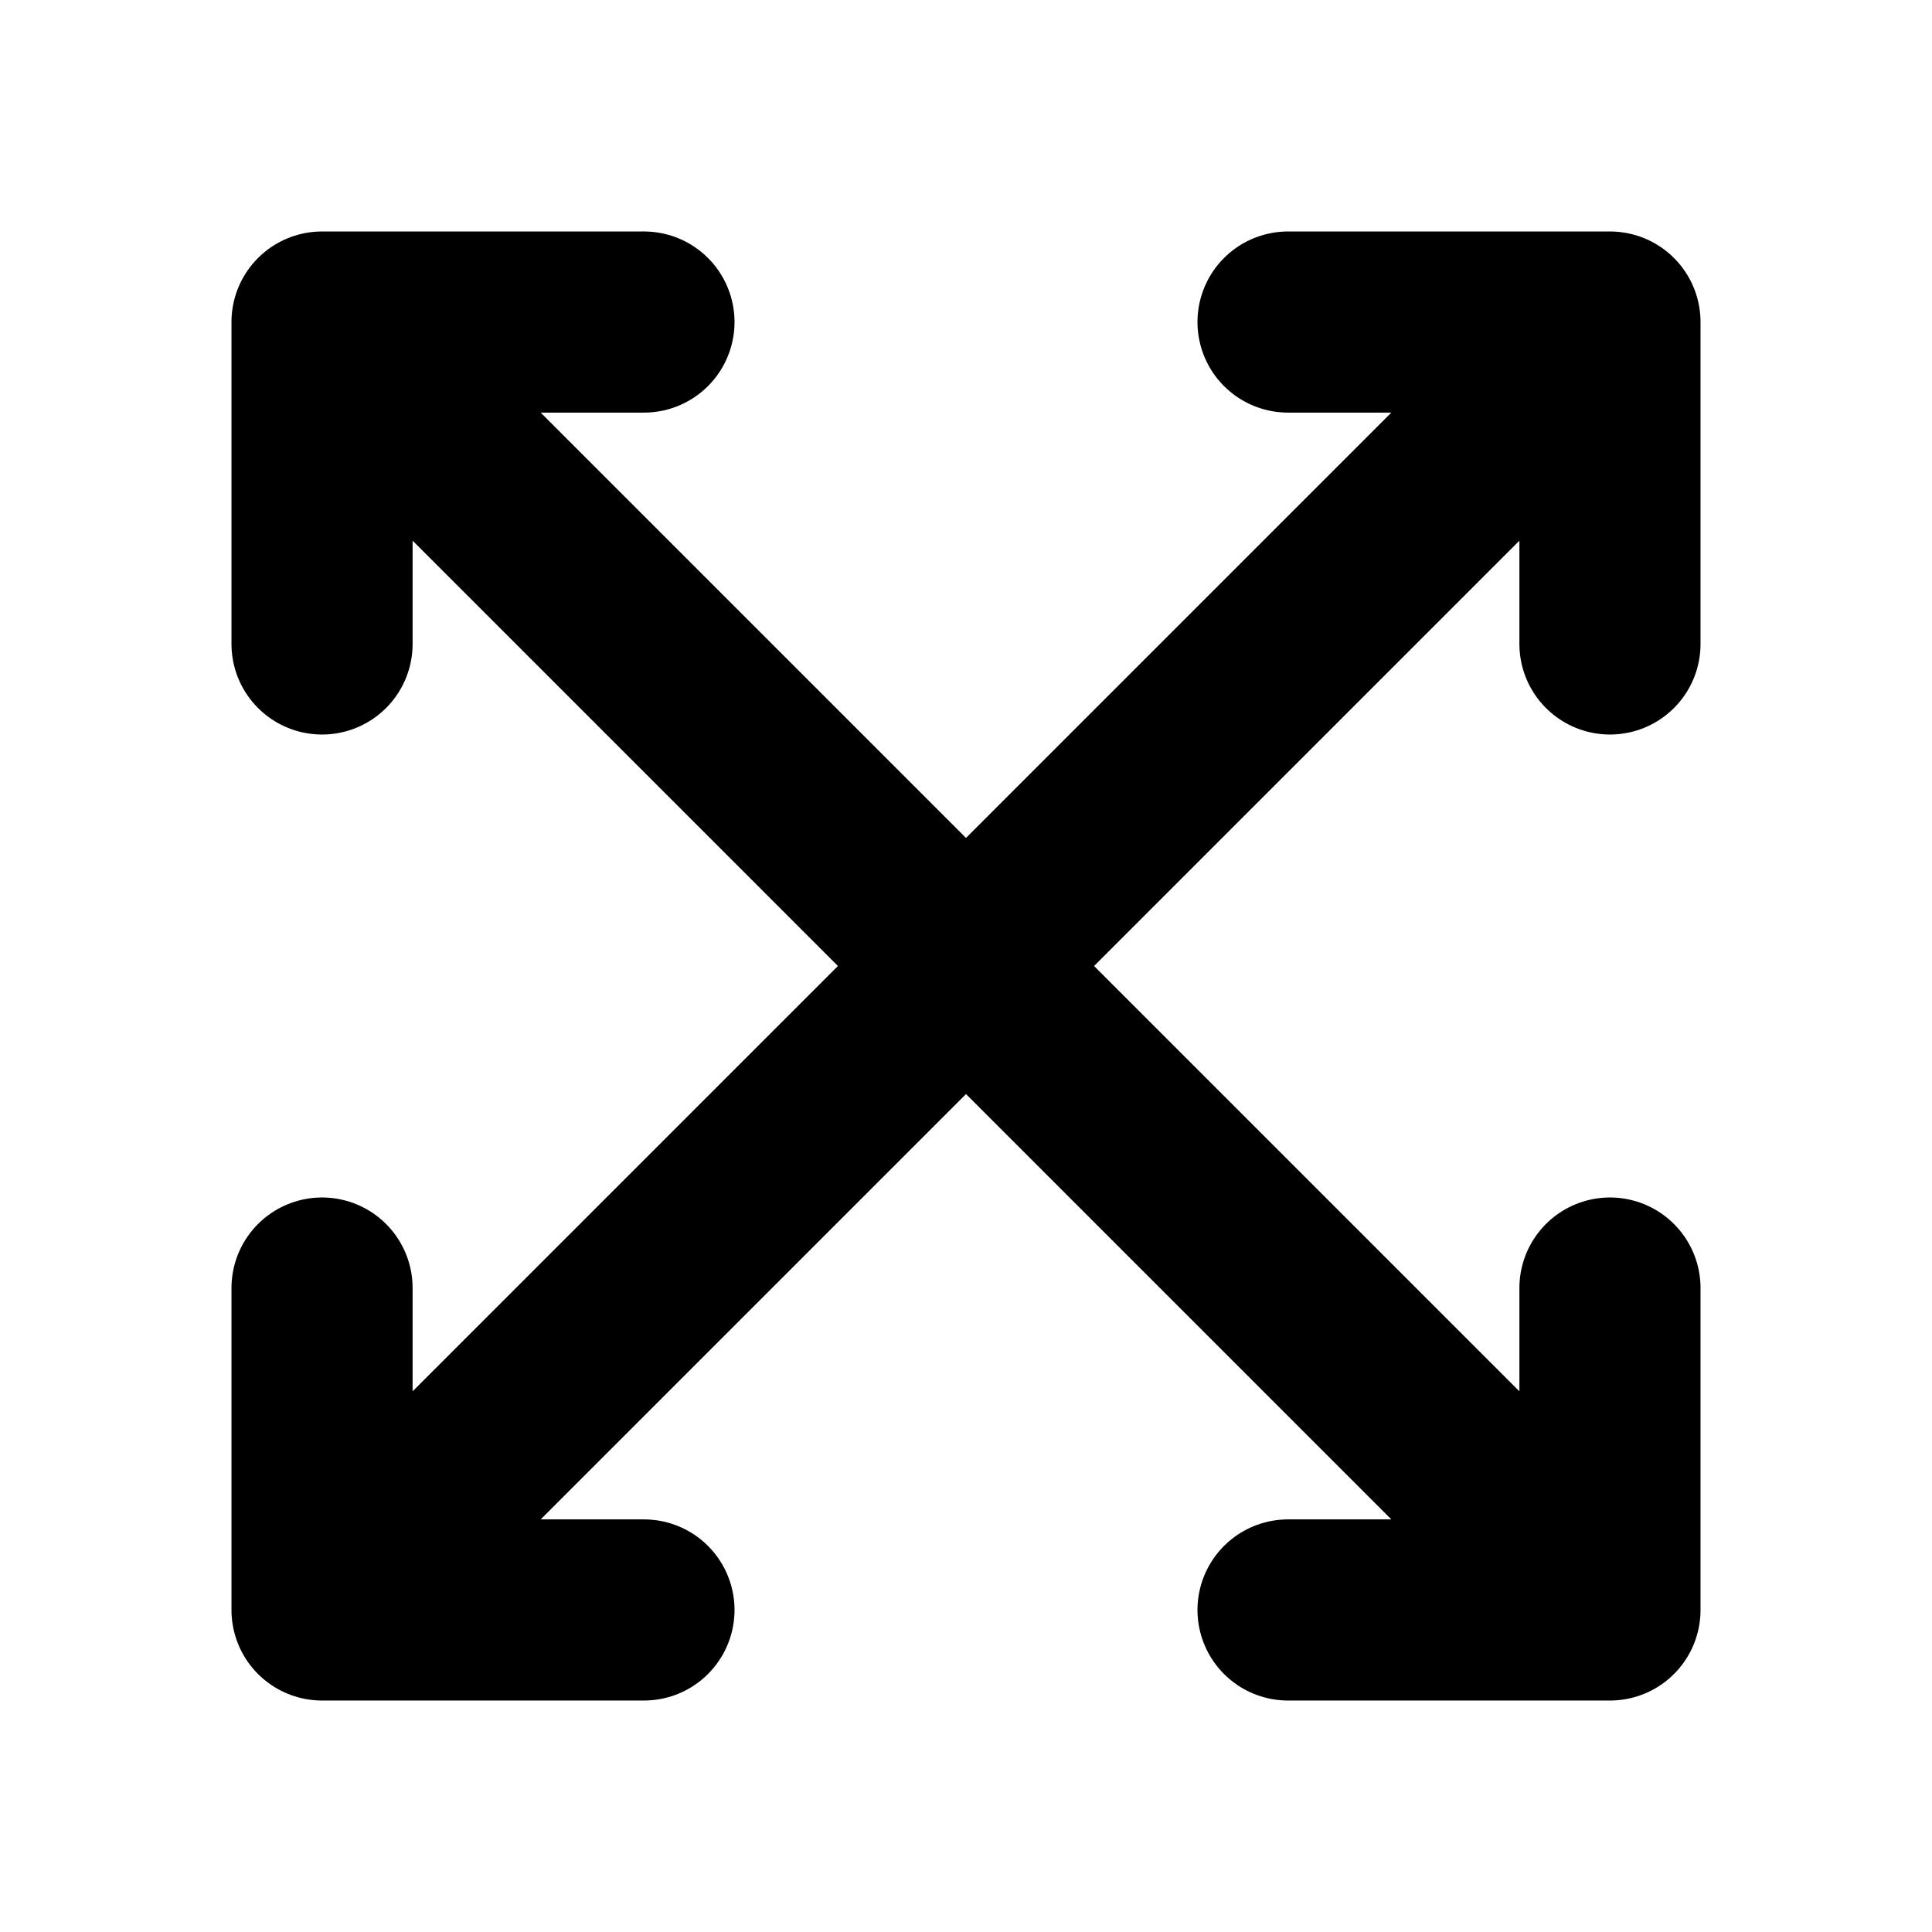 <svg width="16" height="16" viewBox="0 0 16 16" fill="none" xmlns="http://www.w3.org/2000/svg">
<path d="M8 8L2.667 2.667M2.667 2.667V5.333M2.667 2.667H5.333" stroke="black" stroke-width="1.5" stroke-linecap="round" stroke-linejoin="round"/>
<path d="M8 8L13.333 2.667M13.333 2.667V5.333M13.333 2.667H10.667" stroke="black" stroke-width="1.5" stroke-linecap="round" stroke-linejoin="round"/>
<path d="M8 8L2.667 13.333M2.667 13.333V10.667M2.667 13.333H5.333" stroke="black" stroke-width="1.5" stroke-linecap="round" stroke-linejoin="round"/>
<path d="M8 8L13.333 13.333M13.333 13.333V10.667M13.333 13.333H10.667" stroke="black" stroke-width="1.5" stroke-linecap="round" stroke-linejoin="round"/>
</svg>

